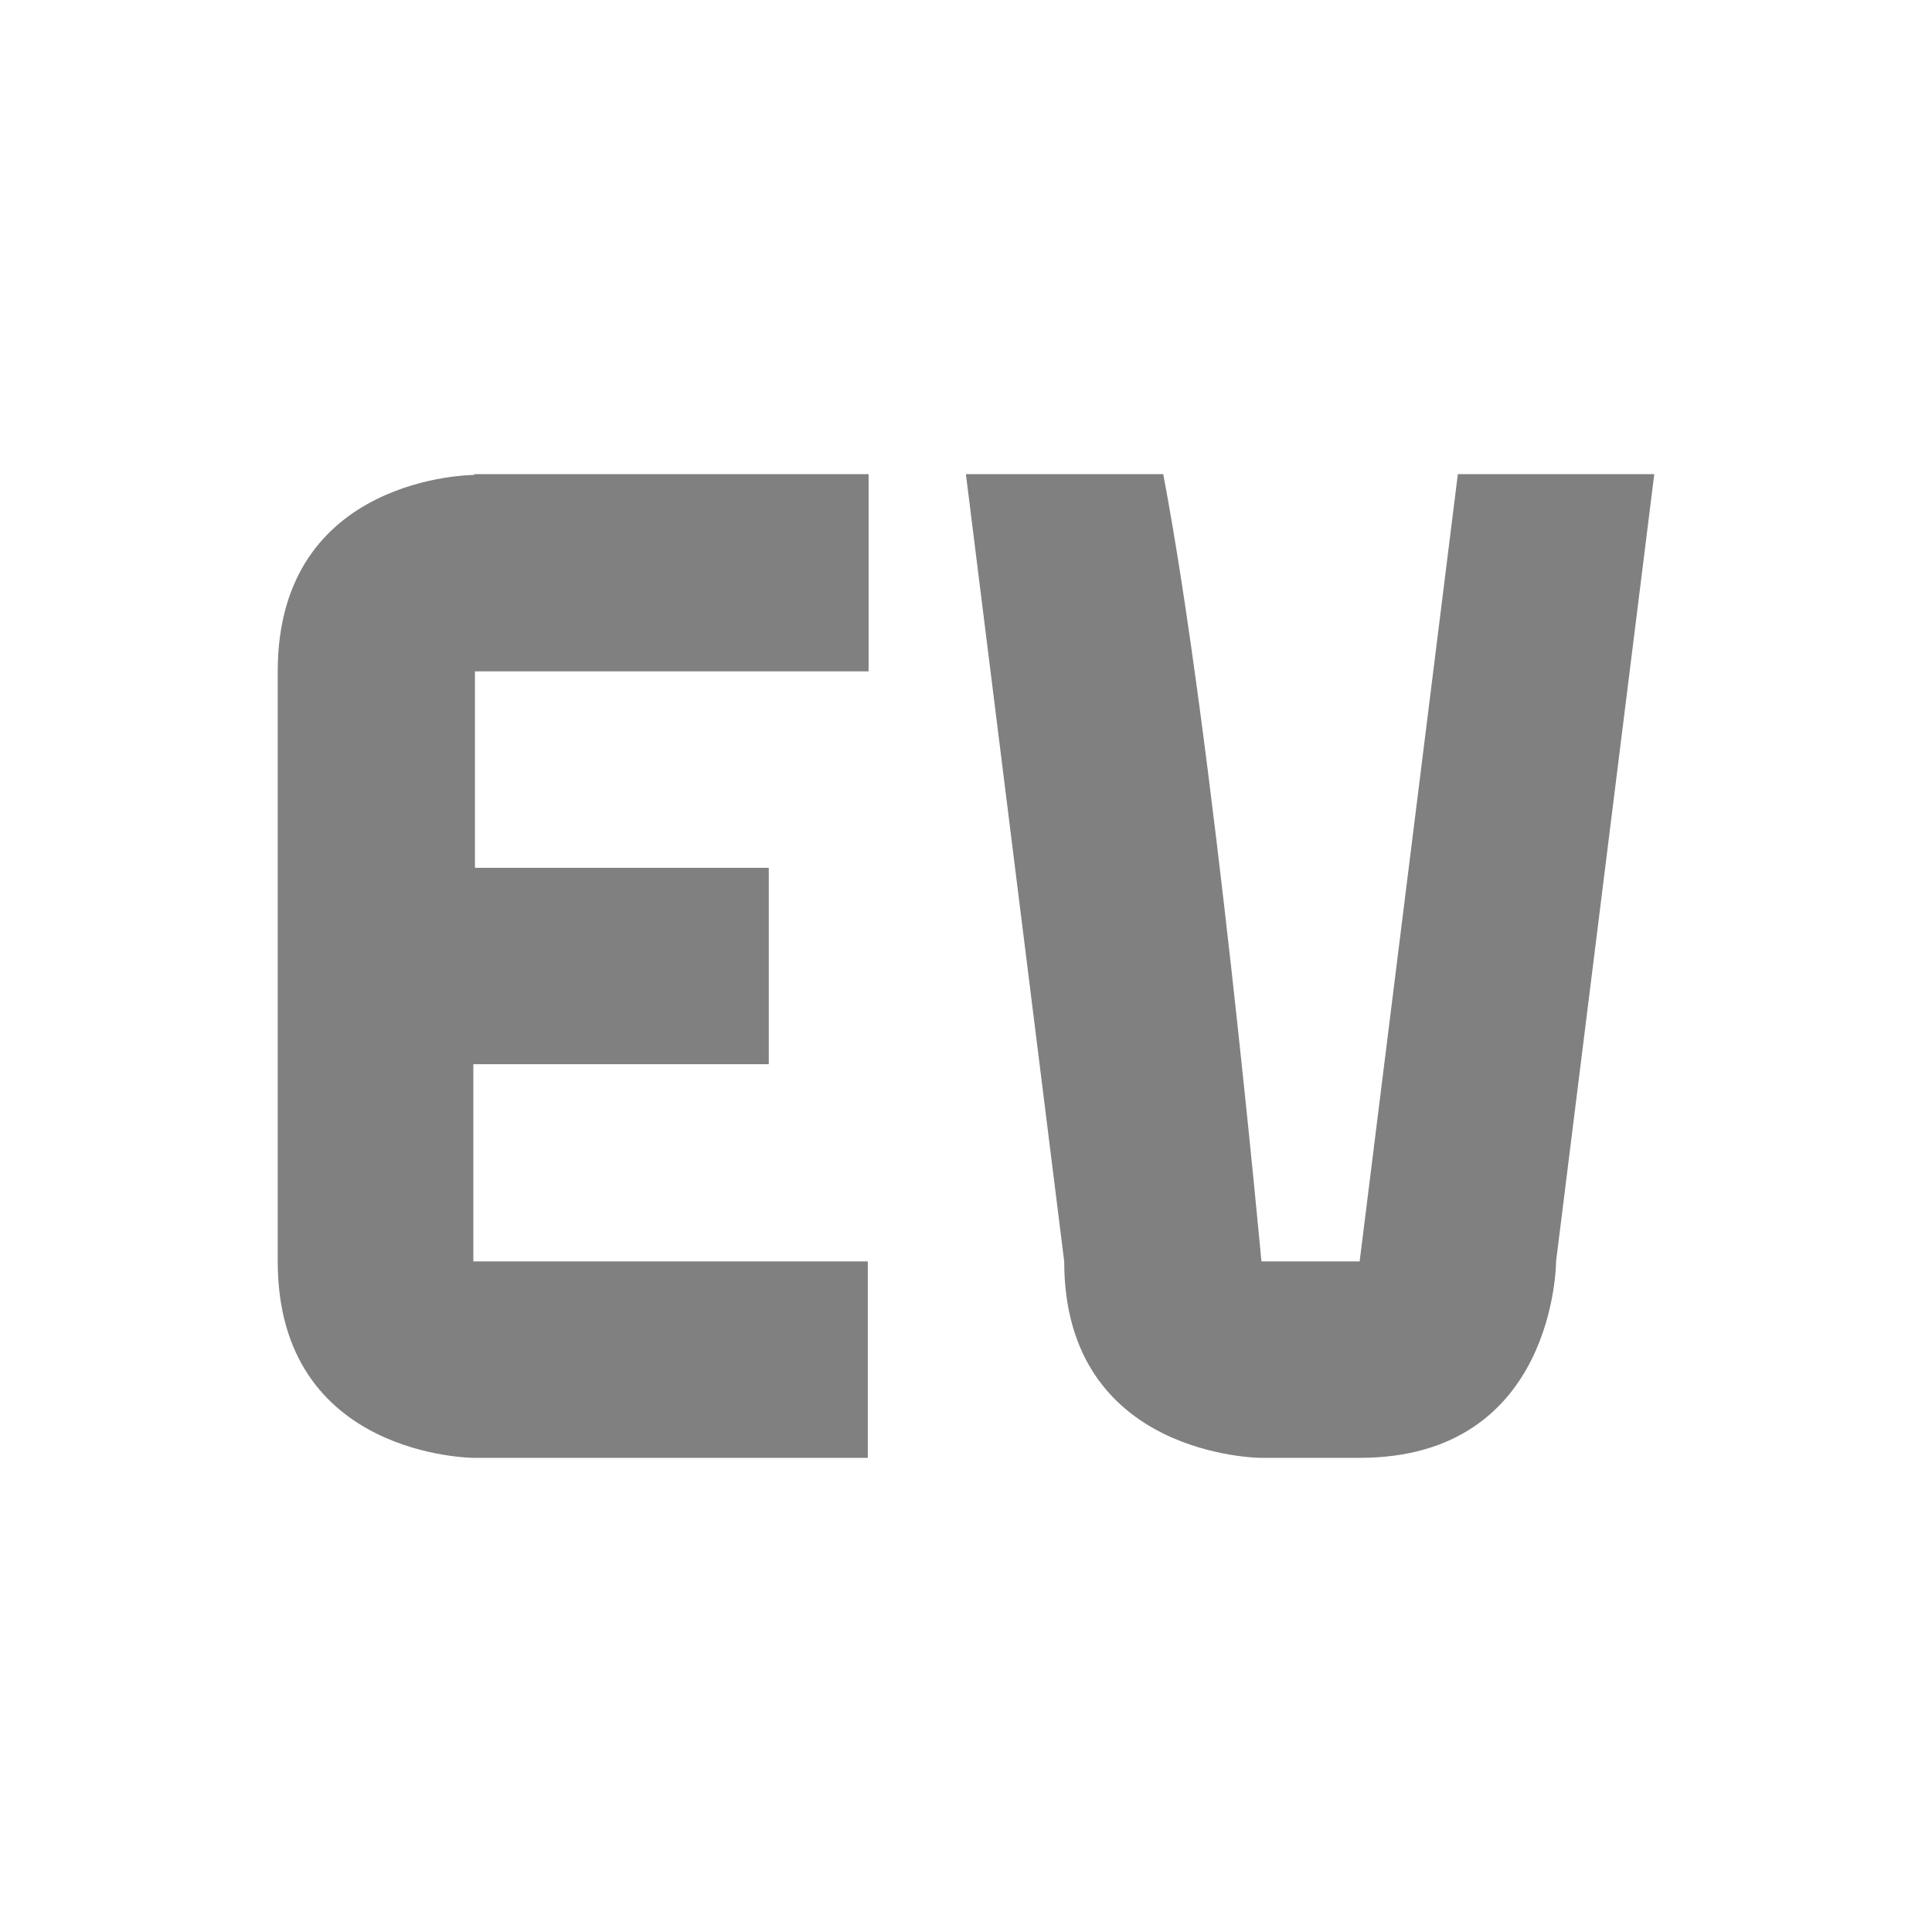 <?xml version="1.0" encoding="UTF-8" standalone="no"?>
<svg
   xmlns:dc="http://purl.org/dc/elements/1.1/"
   xmlns:cc="http://creativecommons.org/ns#"
   xmlns:rdf="http://www.w3.org/1999/02/22-rdf-syntax-ns#"
   xmlns:svg="http://www.w3.org/2000/svg"
   xmlns="http://www.w3.org/2000/svg"
   xmlns:sodipodi="http://sodipodi.sourceforge.net/DTD/sodipodi-0.dtd"
   xmlns:inkscape="http://www.inkscape.org/namespaces/inkscape"
   width="24"
   height="24"
   id="svg9"
   version="1.1"
   sodipodi:docname="network-cellular-evdo-symbolic.svg"
   inkscape:version="0.92.4 (5da689c313, 2019-01-14)">
  <sodipodi:namedview
     pagecolor="#ffffff"
     bordercolor="#666666"
     borderopacity="1"
     objecttolerance="10"
     gridtolerance="10"
     guidetolerance="10"
     inkscape:pageopacity="0"
     inkscape:pageshadow="2"
     inkscape:window-width="1131"
     inkscape:window-height="480"
     id="namedview6"
     showgrid="false"
     inkscape:zoom="9.8333333"
     inkscape:cx="12"
     inkscape:cy="12"
     inkscape:window-x="0"
     inkscape:window-y="25"
     inkscape:window-maximized="0"
     inkscape:current-layer="svg9" />
  <defs
     id="defs3">
    <style
       id="current-color-scheme" />
  </defs>
  <path
     d="m 5.89,5.9 c 0,0 -2.44,0 -2.44,2.44 v 7.33 c 0,2.44 2.44,2.44 2.44,2.44 h 4.89 V 15.67 H 5.88 V 13.22 H 9.55 V 10.78 H 5.9 V 8.34 h 4.89 V 5.89 h -4.9 z m 6.11,0 1.22,9.77 c 0,2.44 2.45,2.44 2.45,2.44 h 1.22 c 2.44,0 2.44,-2.44 2.44,-2.44 l 1.22,-9.78 h -2.44 l -1.22,9.78 h -1.22 c 0,0 -0.6,-6.52 -1.22,-9.78 H 12 Z"
     id="path823"
     inkscape:connector-curvature="0"
     style="color:#ffffff;fill:#808080;stroke-width:1.22;fill-opacity:1" />
</svg>
